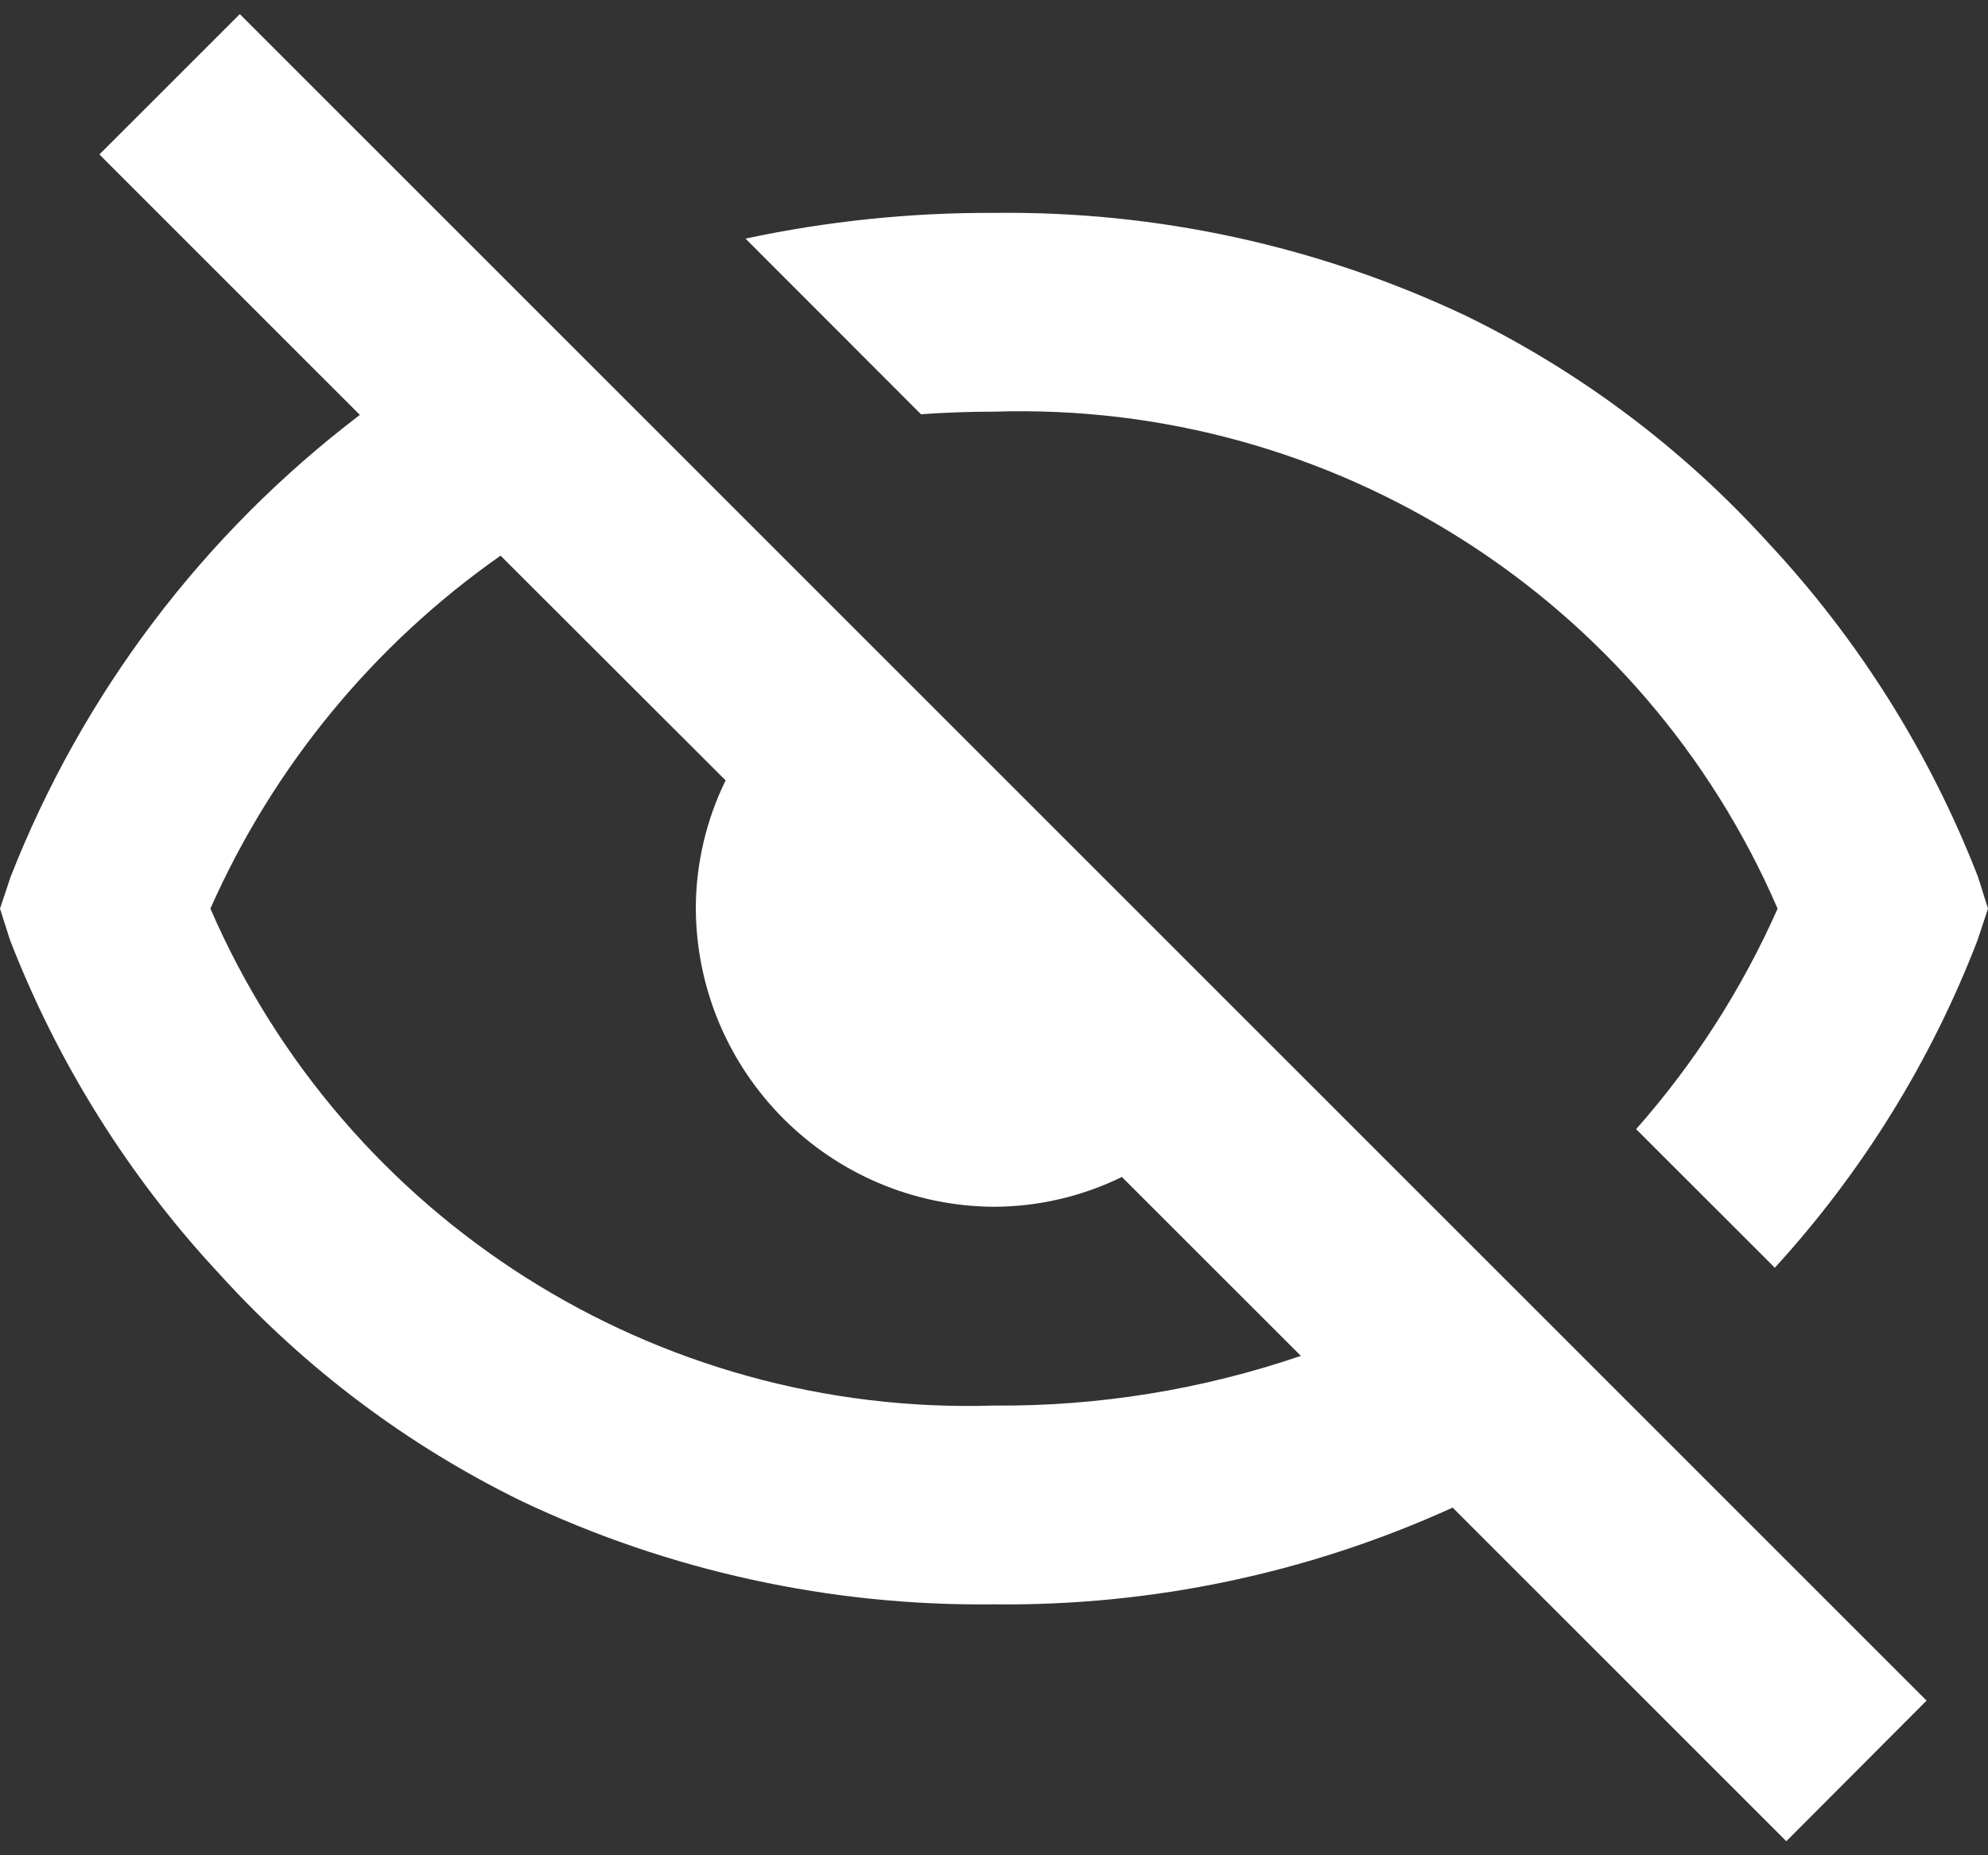 <svg width="30" height="28" viewBox="0 0 30 28" fill="none" xmlns="http://www.w3.org/2000/svg">
<rect x="0" y="0" width="30" height="28" fill="#333333" stroke="none"/>
<path d="M26.955 27.787L21.921 22.753C19.749 23.742 17.386 24.24 15 24.213C12.54 24.243 10.105 23.712 7.881 22.66C6.157 21.819 4.609 20.657 3.32 19.237C1.951 17.77 0.875 16.055 0.15 14.184L0 13.713L0.158 13.239C1.242 10.473 3.066 8.059 5.431 6.262L1.5 2.331L3.619 0.213L29.073 25.666L26.958 27.787H26.955ZM7.554 8.386C5.637 9.73 4.123 11.572 3.175 13.713C5.207 18.4 9.894 21.373 15 21.213C16.575 21.226 18.14 20.972 19.631 20.463L16.93 17.763C16.329 18.057 15.669 18.211 15 18.213C12.521 18.197 10.516 16.192 10.5 13.713C10.501 13.042 10.655 12.38 10.95 11.778L7.554 8.386ZM26.778 19.128L24.69 17.041C25.568 16.048 26.288 14.925 26.825 13.713C24.796 9.023 20.107 6.049 15 6.213C14.63 6.213 14.258 6.226 13.898 6.252L11.25 3.601C12.482 3.338 13.74 3.207 15 3.213C17.46 3.182 19.895 3.713 22.119 4.765C23.843 5.606 25.391 6.768 26.68 8.188C28.049 9.654 29.124 11.367 29.85 13.236L30 13.713L29.843 14.187C29.14 16.014 28.101 17.693 26.779 19.137L26.778 19.128Z" fill="white"/>
</svg>
